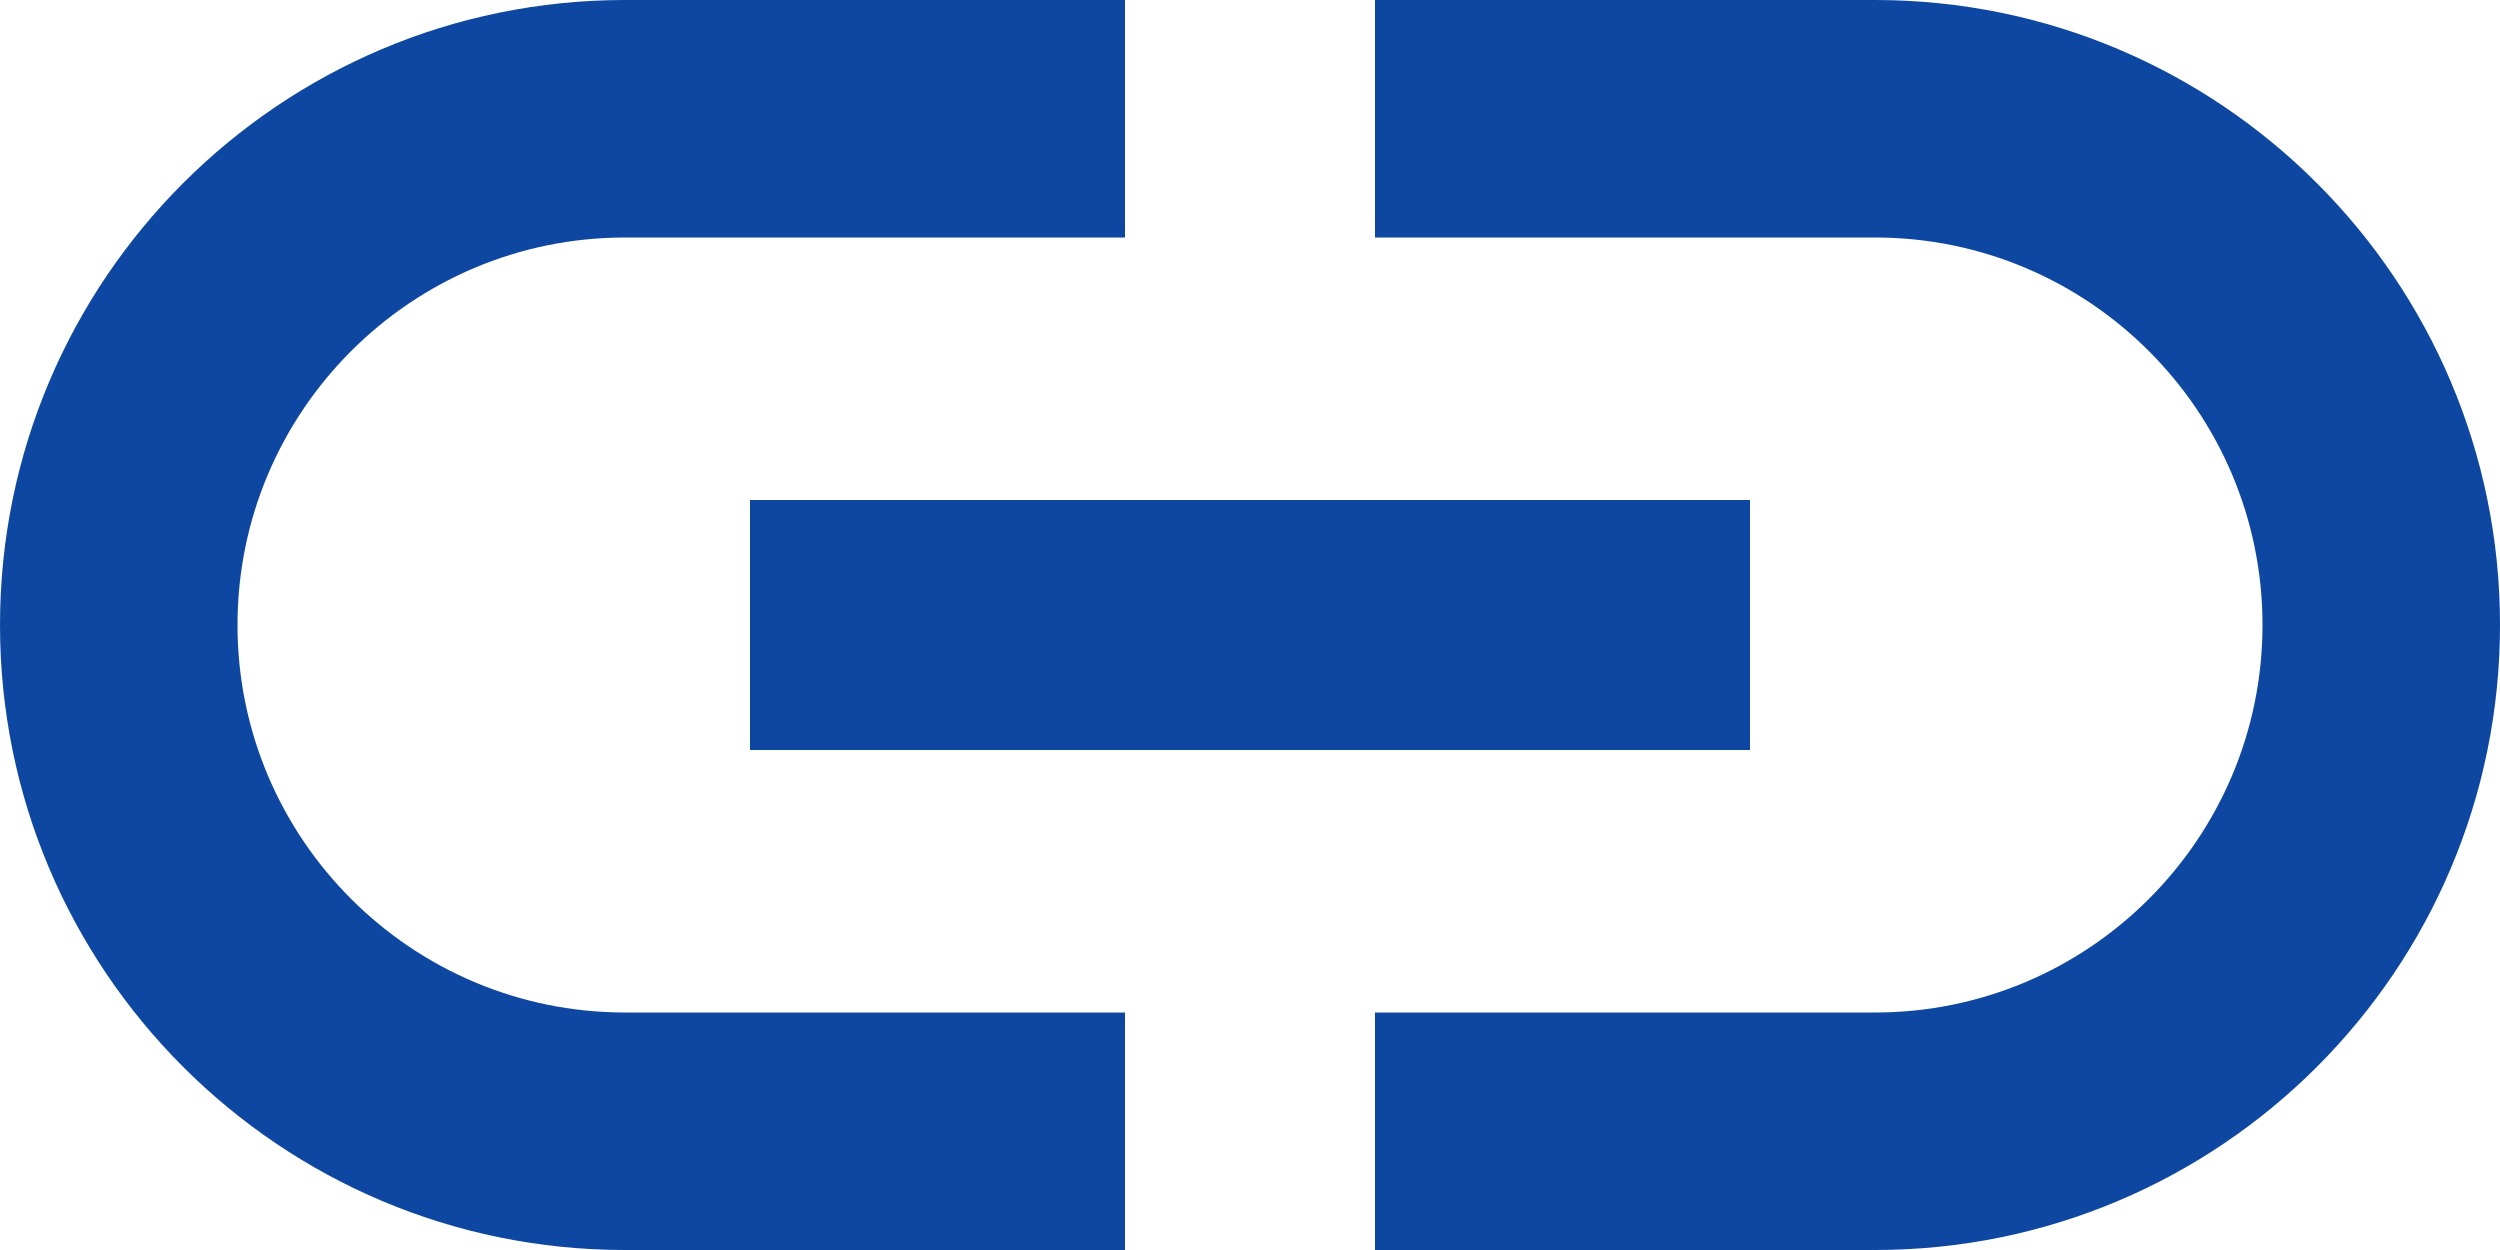 <?xml version="1.0" encoding="UTF-8"?>
<svg width="20px" height="10px" viewBox="0 0 20 10" version="1.1" xmlns="http://www.w3.org/2000/svg" xmlns:xlink="http://www.w3.org/1999/xlink">
    <!-- Generator: sketchtool 49.3 (51167) - http://www.bohemiancoding.com/sketch -->
    <title>B19FD347-8AEF-41D9-8AFC-6E0E37F0BA02</title>
    <desc>Created with sketchtool.</desc>
    <defs></defs>
    <g id="Dashboard/Feed" stroke="none" stroke-width="1" fill="none" fill-rule="evenodd">
        <g id="Dashboard-v2-Admin" transform="translate(-826, -982)" fill="#0D47A1">
            <g id="Post" transform="translate(664, 328)">
                <g id="Link" transform="translate(16, 635)">
                    <g id="ic_link_blue" transform="translate(144, 12)">
                        <path d="M3.9,12 C3.9,10.29 5.29,8.9 7,8.9 L11,8.9 L11,7 L7,7 C4.24,7 2,9.24 2,12 C2,14.76 4.24,17 7,17 L11,17 L11,15.1 L7,15.1 C5.29,15.1 3.9,13.71 3.9,12 L3.9,12 Z M8,13 L16,13 L16,11 L8,11 L8,13 L8,13 Z M17,7 L13,7 L13,8.9 L17,8.9 C18.71,8.9 20.1,10.29 20.1,12 C20.1,13.71 18.71,15.1 17,15.1 L13,15.1 L13,17 L17,17 C19.76,17 22,14.76 22,12 C22,9.24 19.76,7 17,7 L17,7 Z" id="Shape"></path>
                    </g>
                </g>
            </g>
        </g>
    </g>
</svg>